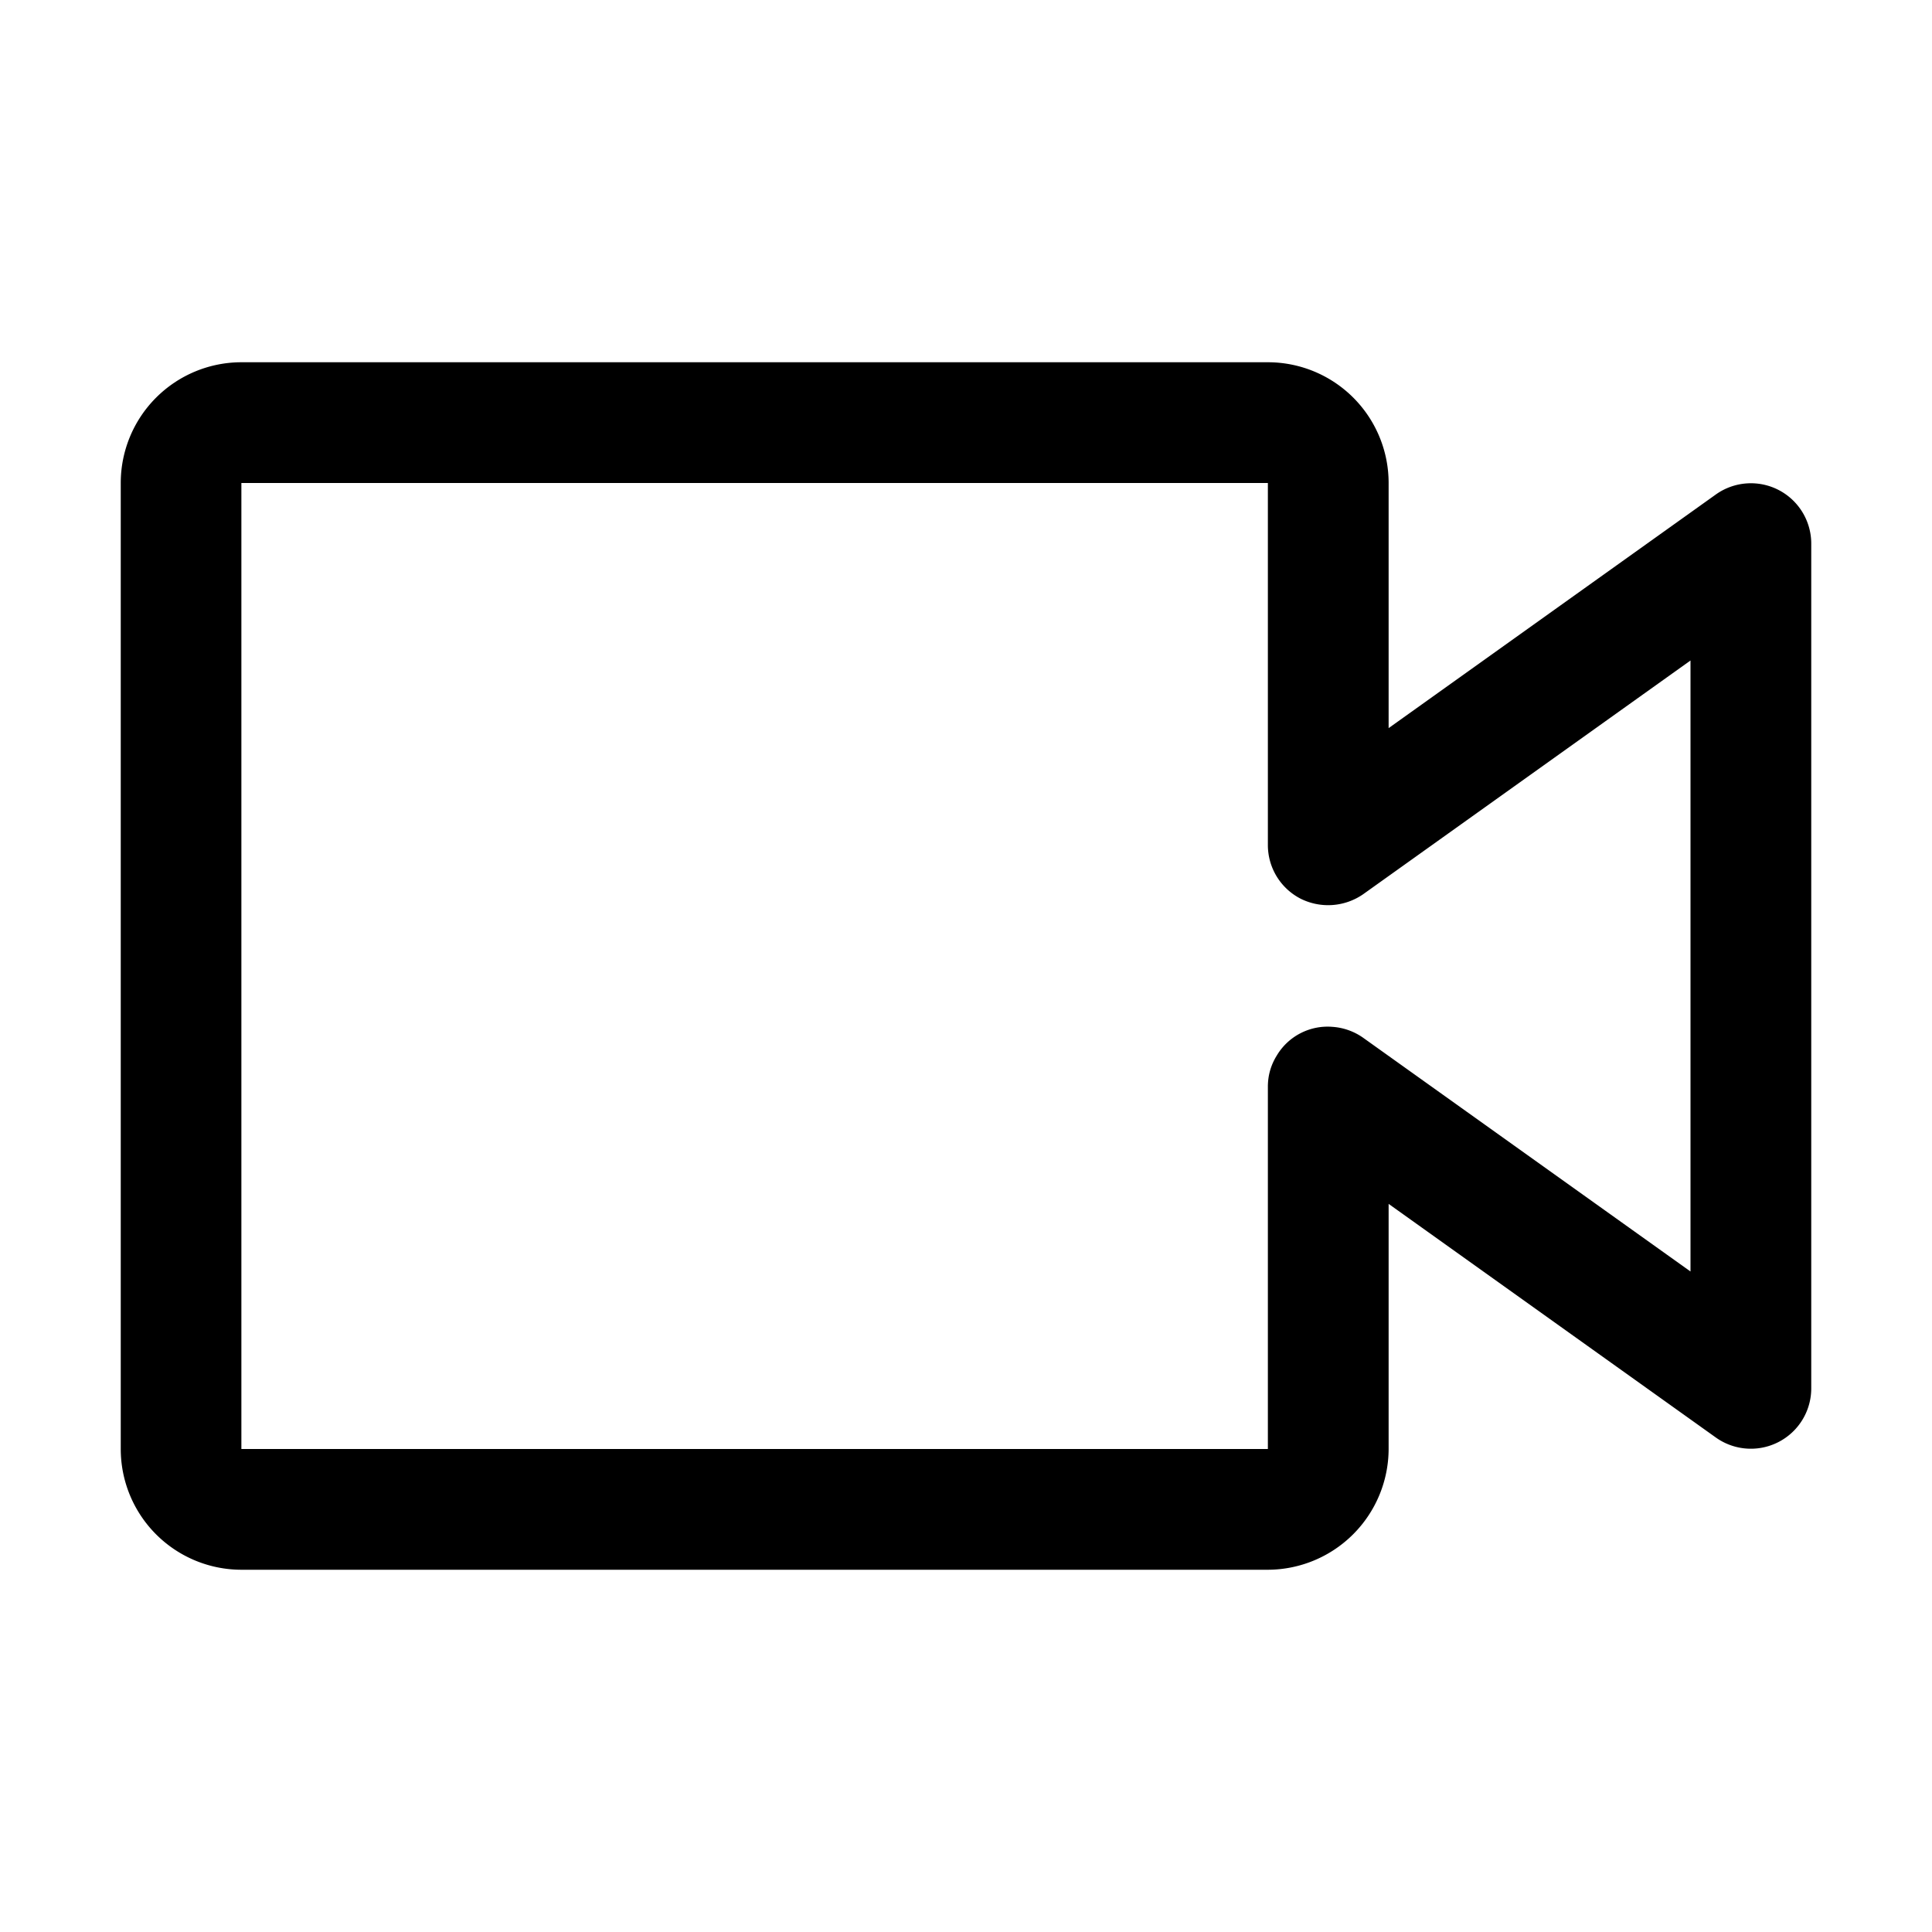 <svg id="strib-video" viewBox="0 0 16 16" width="16" height="16" fill="currentcolor" class="strib-icon strib-video" xmlns="http://www.w3.org/2000/svg" clip-rule="evenodd" fill-rule="evenodd">
  <path d="M10.5 13H1.999A1 1 0 0 1 1 12V4a1 1 0 0 1 .999-1H10.5a1 1 0 0 1 1 1v2.03l2.71-1.935a.5.5 0 0 1 .518-.038A.5.5 0 0 1 15 4.5v7a.5.5 0 0 1-.79.405L11.5 9.97V12a1.003 1.003 0 0 1-1 1M1.999 4v8H10.5V9q0-.14.074-.259a.49.49 0 0 1 .462-.237.5.5 0 0 1 .254.091L14 10.53V5.47l-2.71 1.935a.51.51 0 0 1-.518.038.5.5 0 0 1-.198-.183A.5.5 0 0 1 10.5 7V4z"/>
</svg>